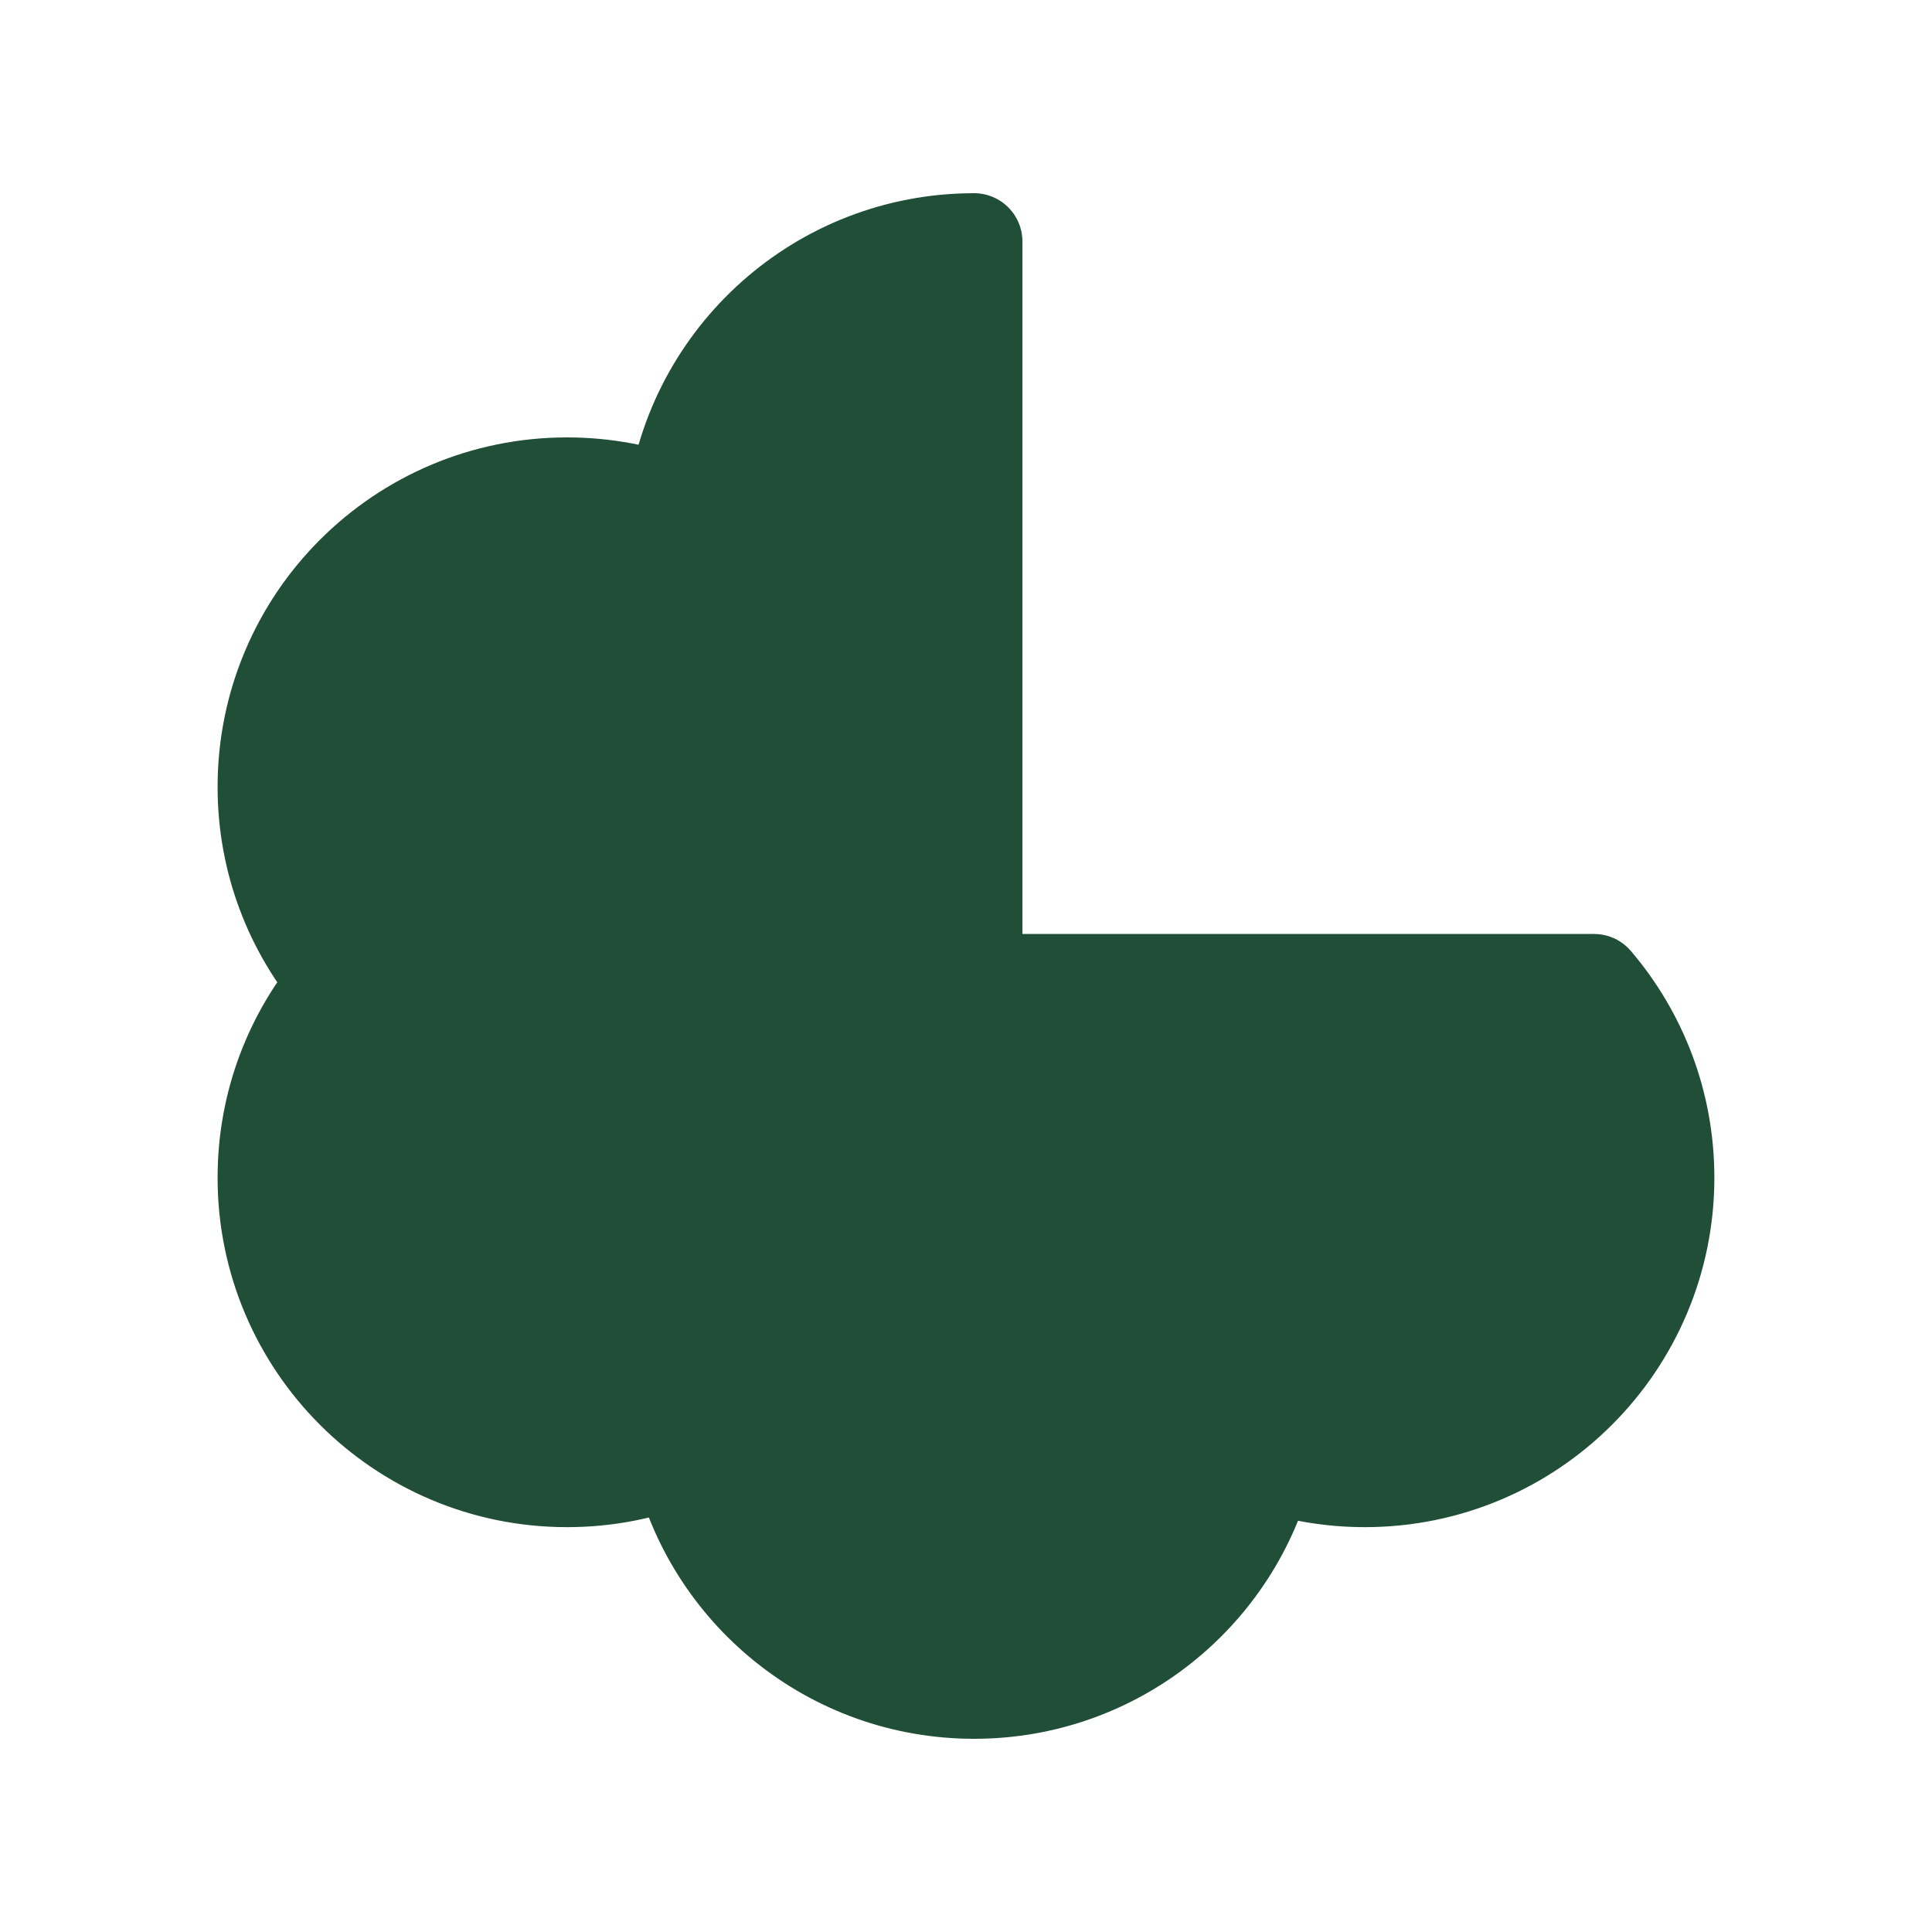 <svg width="40" height="40" viewBox="0 0 40 40" fill="none" xmlns="http://www.w3.org/2000/svg">
<g clip-path="url(#clip0_1045_263)">
<path d="M5.505 16.292C5.505 17.836 6.066 19.248 6.995 20.337C6.066 21.426 5.505 22.838 5.505 24.382C5.505 27.826 8.297 30.618 11.741 30.618C12.572 30.618 13.365 30.456 14.089 30.161C14.724 32.932 17.204 35 20.168 35C23.09 35 25.543 32.99 26.219 30.277C26.858 30.498 27.544 30.618 28.258 30.618C31.702 30.618 34.494 27.826 34.494 24.382C34.494 22.838 33.933 21.426 33.004 20.337L20.168 20.337V5C16.984 5 14.357 7.387 13.979 10.47C13.284 10.203 12.53 10.056 11.741 10.056C8.297 10.056 5.505 12.848 5.505 16.292Z" fill="#204E37" stroke="#204E37" stroke-width="2" stroke-linejoin="round"/>
</g>
<defs>
<clipPath id="clip0_1045_263">
<rect width="40" height="40" fill="white"/>
</clipPath>
</defs>
</svg>
